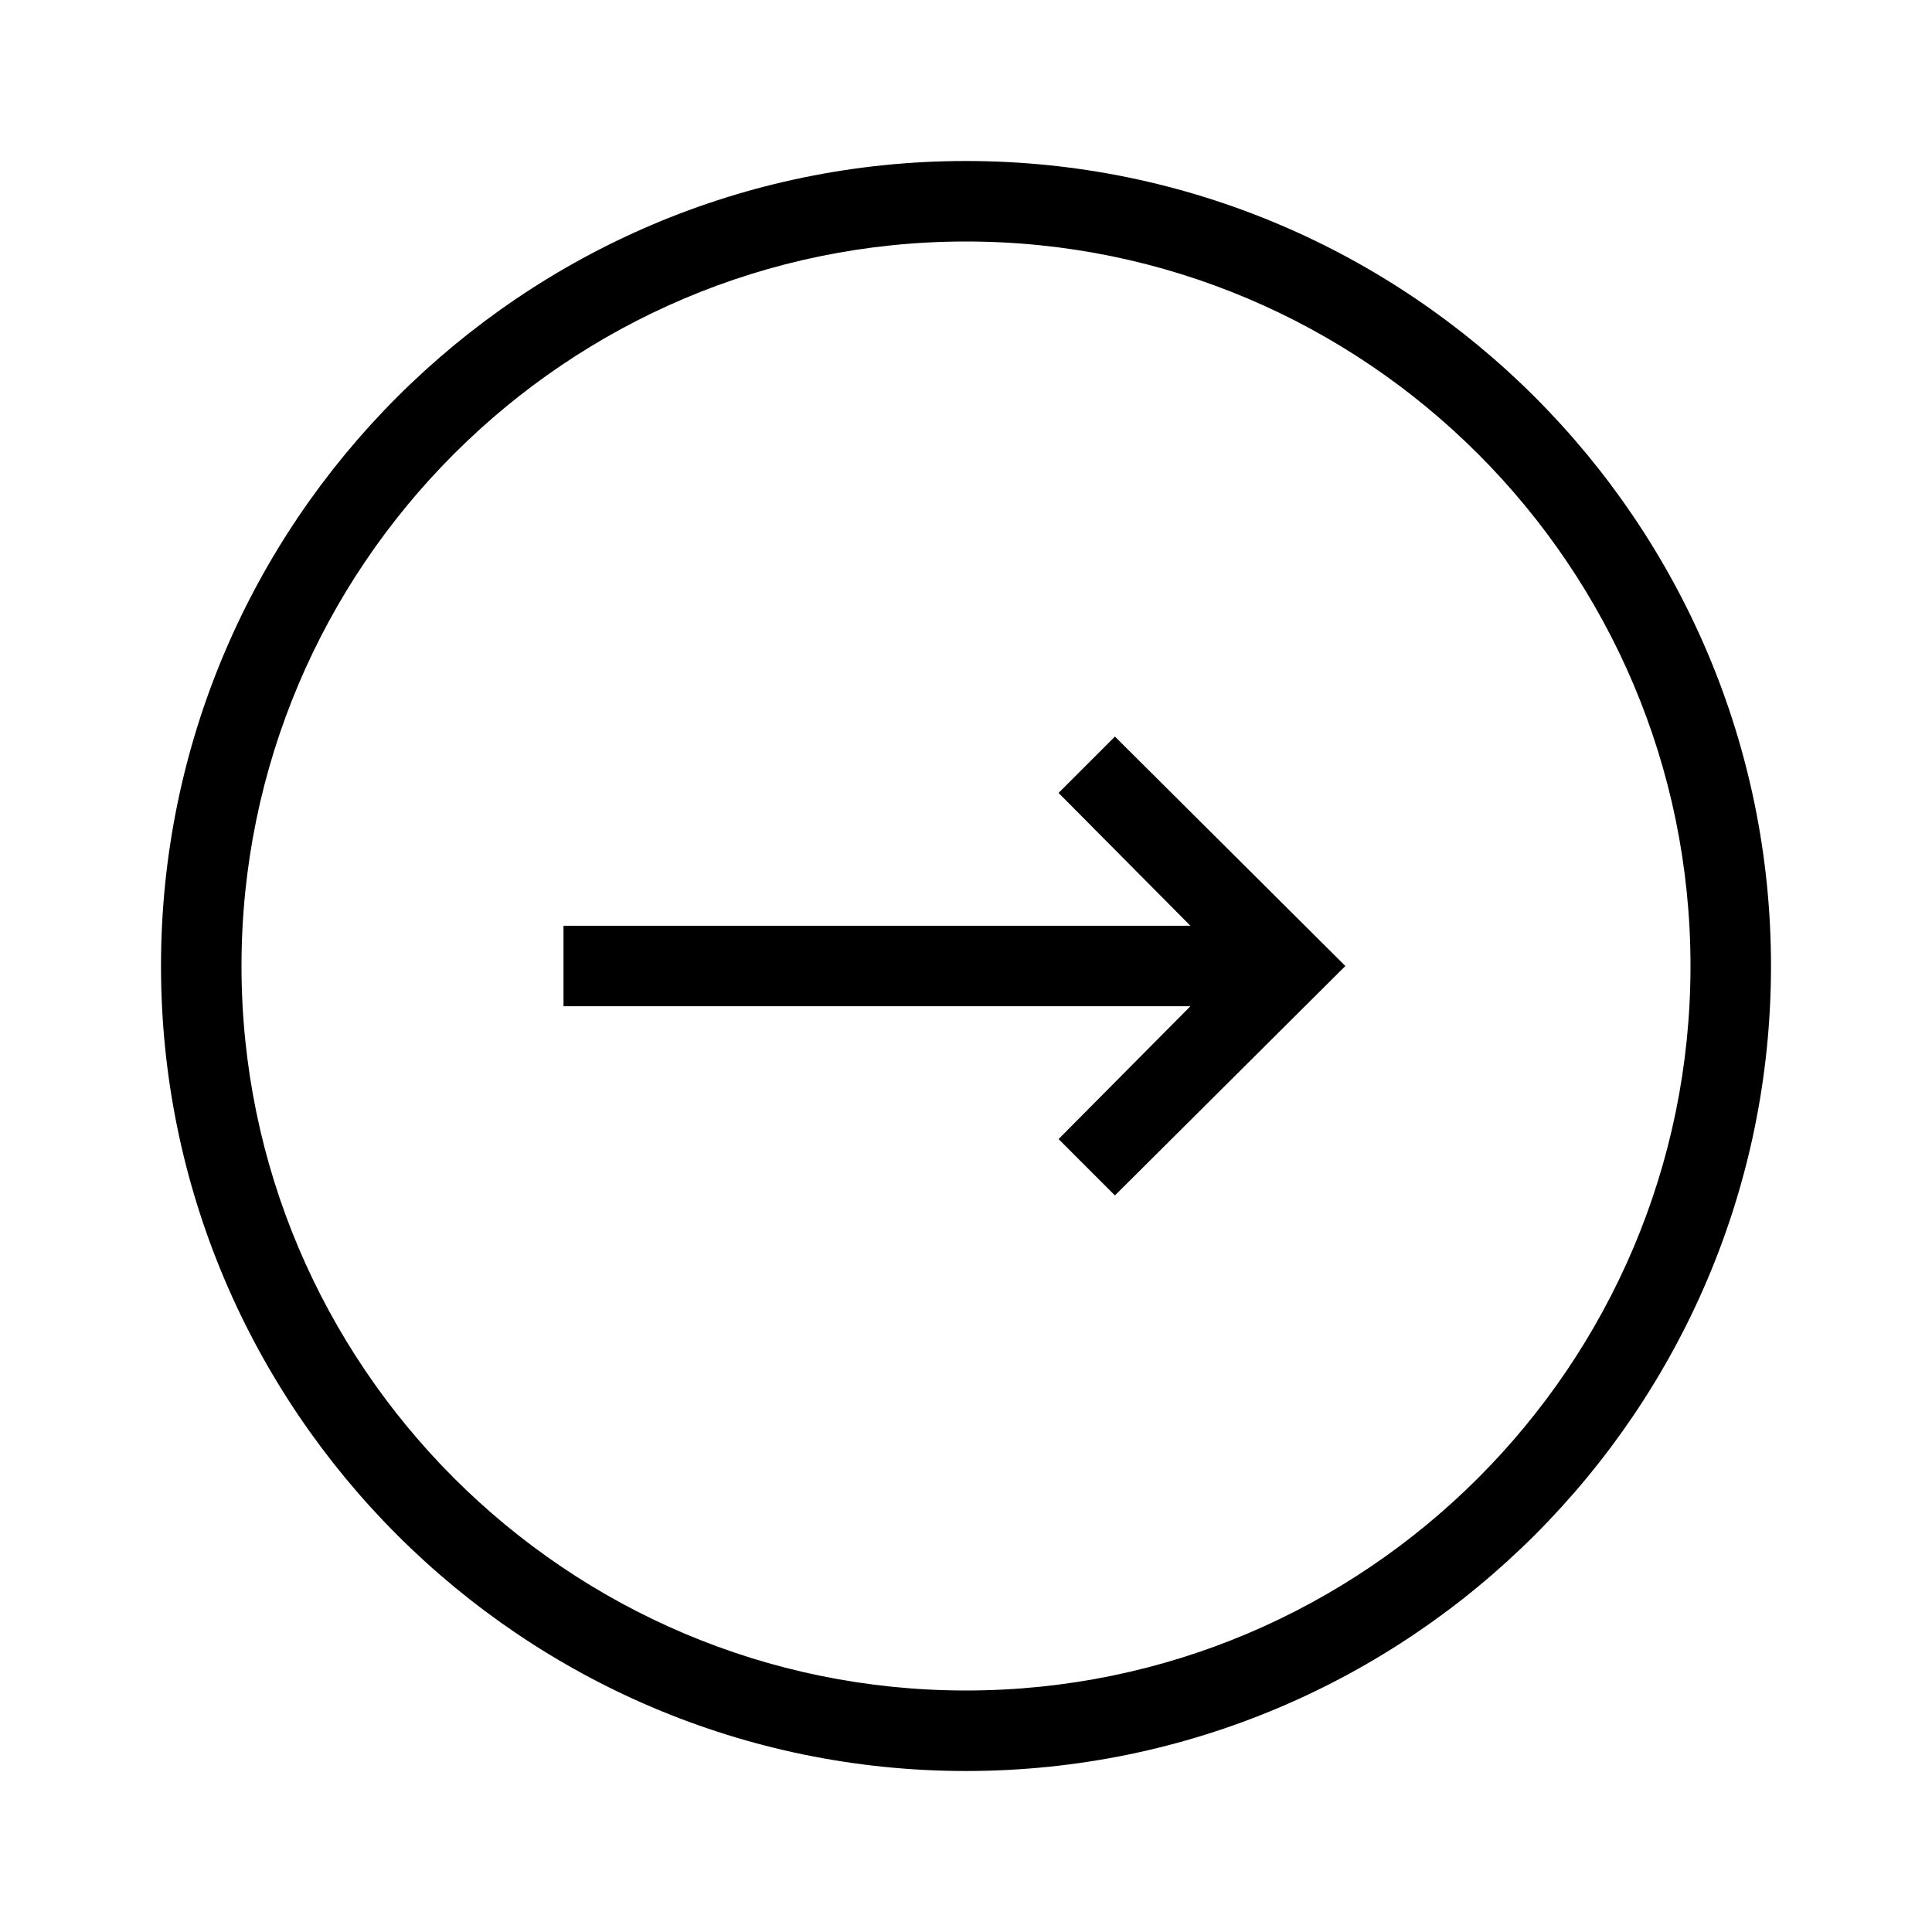 <?xml version="1.0" encoding="UTF-8"?>
<svg xmlns="http://www.w3.org/2000/svg" viewBox="0 0 192 192"><path d="M105.2 78.8L118.3 92H56v8h62.3l-13.1 13.2 5.6 5.6L133.7 96l-22.9-22.8z" fill="rgba(0,0,0,1)"/><path d="M96 16c-44.1 0-80 35.9-80 80s35.9 80 80 80 80-35.9 80-80-35.9-80-80-80zm0 152c-39.7 0-72-32.3-72-72s32.3-72 72-72 72 32.3 72 72-32.3 72-72 72z" fill="rgba(0,0,0,1)"/></svg>
